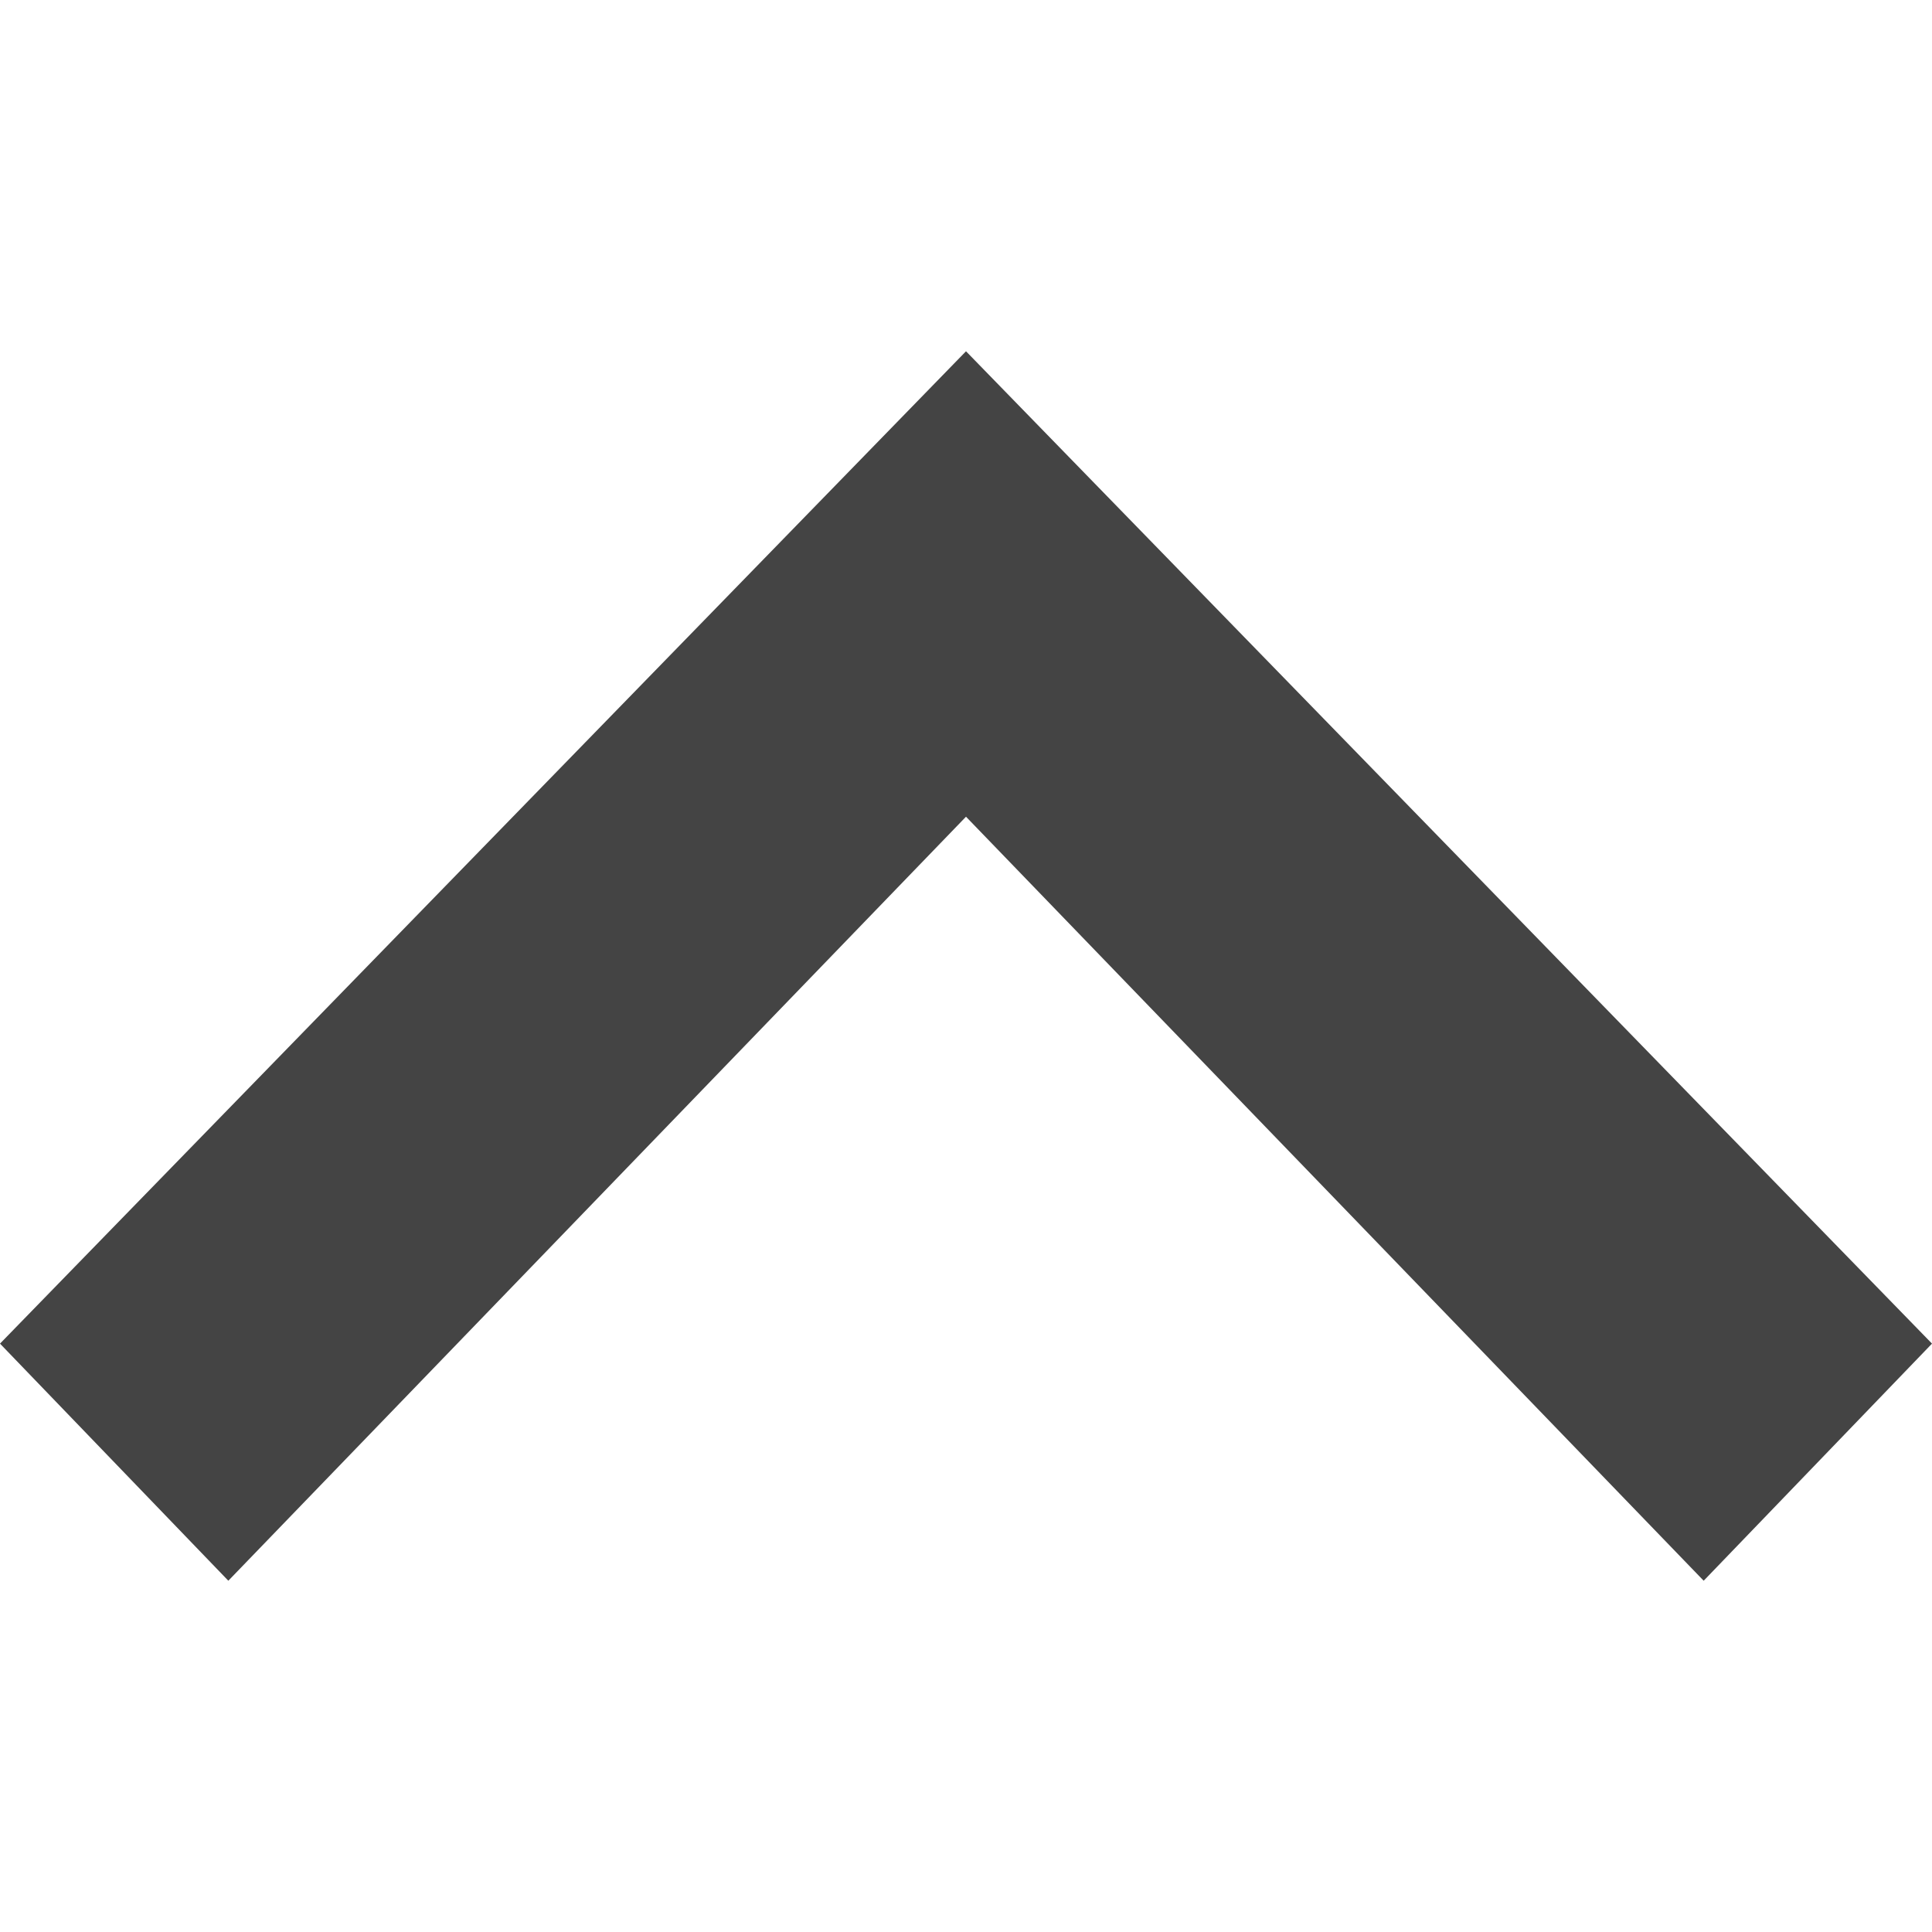 <?xml version="1.0" encoding="utf-8"?>
<!-- Generator: Adobe Illustrator 20.1.0, SVG Export Plug-In . SVG Version: 6.00 Build 0)  -->
<svg version="1.1" xmlns="http://www.w3.org/2000/svg" xmlns:xlink="http://www.w3.org/1999/xlink" x="0px" y="0px"
	 viewBox="0 0 22 22" style="enable-background:new 0 0 22 22;" xml:space="preserve">
<style type="text/css">
	.st0{display:none;}
	.st1{display:inline;fill:#444445;}
	.st2{display:inline;}
	.st3{fill:#444445;}
	.st4{display:inline;fill:#444444;}
	.st5{fill:#444444;}
	.st6{display:inline;fill:none;}
</style>
<g id="plush" class="st0">
	<path class="st1" d="M22,12.6h-9.4V22H9.4v-9.4H0V9.4h9.4V0h3.1v9.4H22V12.6z"/>
</g>
<g id="edit" class="st0">
	<path class="st1" d="M21.6,4.9c0.5-0.5,0.5-1.3,0-1.7l-2.9-2.9c-0.5-0.5-1.2-0.5-1.7,0l-2.2,2.2l4.6,4.6 M0,17.4V22h4.6L18.1,8.5
		l-4.6-4.6L0,17.4z"/>
</g>
<g id="refreash" class="st0">
	<path class="st1" d="M18.2,11H22l-5.6,5.9L10.7,11h5.2c0-1.8-0.6-3.6-2-5c-2.7-2.8-7-2.8-9.7,0s-2.7,7.3,0,10.1
		c2.1,2.2,5.2,2.6,7.8,1.4l1.7,1.7c-3.5,2.2-8,1.7-11.1-1.5C-0.9,14-0.9,8,2.7,4.3c3.6-3.7,9.3-3.7,12.9,0
		C17.3,6.1,18.2,8.6,18.2,11z"/>
</g>
<g id="setting" class="st0">
	<path class="st1" d="M11,14.9c-2.2,0-4-1.7-4-3.9s1.8-3.8,4-3.8s4,1.7,4,3.8S13.2,14.9,11,14.9 M19.4,12.1c0-0.4,0.1-0.7,0.1-1.1
		s0-0.7-0.1-1.1l2.4-1.8c0.2-0.2,0.3-0.5,0.1-0.7l-2.3-3.8c-0.1-0.2-0.4-0.3-0.7-0.2l-2.8,1.1C15.6,4,15,3.7,14.2,3.4l-0.4-2.9
		c0-0.3-0.3-0.5-0.6-0.5H8.7C8.5,0,8.2,0.2,8.2,0.5L7.8,3.4C7,3.7,6.4,4,5.8,4.5L3,3.4c-0.2-0.1-0.6,0-0.7,0.2L0.1,7.4
		C-0.1,7.6,0,7.9,0.2,8.1l2.4,1.8c0,0.4-0.1,0.7-0.1,1.1s0,0.7,0.1,1.1l-2.4,1.8c-0.2,0.2-0.3,0.5-0.1,0.7l2.3,3.8
		c0.1,0.2,0.4,0.3,0.7,0.2l2.8-1.1C6.4,18,7,18.3,7.8,18.6l0.4,2.9c0,0.3,0.3,0.5,0.6,0.5h4.5c0.3,0,0.5-0.2,0.6-0.5l0.4-2.9
		c0.7-0.3,1.3-0.6,1.9-1.1l2.8,1.1c0.2,0.1,0.6,0,0.7-0.2l2.3-3.8c0.1-0.2,0.1-0.5-0.1-0.7L19.4,12.1z"/>
</g>
<g id="close" class="st0">
	<path class="st1" d="M22,2.2L19.8,0L11,8.8L2.2,0L0,2.2L8.8,11L0,19.8L2.2,22l8.8-8.8l8.8,8.8l2.2-2.2L13.2,11L22,2.2z"/>
</g>
<g id="delect" class="st0">
	<path class="st1" d="M19.5,1.2h-4.3L14.1,0H7.9L6.7,1.2H2.5v2.4h17.1 M3.7,19.5c0,1.3,1.1,2.5,2.4,2.5h9.8c1.3,0,2.4-1.1,2.4-2.5
		V4.9H3.7V19.5z"/>
</g>
<g id="link" class="st0">
	<path class="st1" d="M9.3,12.7c0.5,0.5,0.5,1.2,0,1.7c-0.5,0.5-1.2,0.5-1.7,0C5.3,12,5.3,8.3,7.6,6l0,0l4.2-4.2
		c2.3-2.3,6.1-2.3,8.4,0c2.3,2.3,2.3,6.1,0,8.4l-1.8,1.8c0-1-0.1-2-0.5-2.9l0.6-0.6c1.4-1.4,1.4-3.7,0-5c-1.4-1.4-3.7-1.4-5,0
		L9.3,7.6C7.9,9,7.9,11.3,9.3,12.7 M12.7,7.6c0.5-0.5,1.2-0.5,1.7,0c2.3,2.3,2.3,6.1,0,8.4l0,0l-4.2,4.2c-2.3,2.3-6.1,2.3-8.4,0
		c-2.3-2.3-2.3-6.1,0-8.4l1.8-1.8c0,1,0.1,2,0.5,2.9l-0.6,0.6c-1.4,1.4-1.4,3.7,0,5c1.4,1.4,3.7,1.4,5,0l4.2-4.2
		c1.4-1.4,1.4-3.7,0-5C12.2,8.9,12.2,8.1,12.7,7.6z"/>
</g>
<g id="list" class="st0">
	<path class="st1" d="M5.4,2.6H22V5H5.4V2.6 M5.4,12.2V9.8H22v2.4H5.4 M1.8,2c1,0,1.8,0.8,1.8,1.8S2.8,5.6,1.8,5.6S0,4.8,0,3.8
		S0.8,2,1.8,2 M1.8,9.2c1,0,1.8,0.8,1.8,1.8s-0.8,1.8-1.8,1.8S0,12,0,11S0.8,9.2,1.8,9.2 M5.4,19.4V17H22v2.4H5.4 M1.8,16.4
		c1,0,1.8,0.8,1.8,1.8c0,1-0.8,1.8-1.8,1.8S0,19.2,0,18.2C0,17.2,0.8,16.4,1.8,16.4z"/>
</g>
<g id="right_arrow" class="st0">
	<path class="st1" d="M9.1,16.4c-0.1,0-0.3-0.1-0.4-0.2c-0.2-0.2-0.2-0.6,0-0.8l4.5-4.5L8.7,6.5c-0.2-0.2-0.2-0.6,0-0.8
		c0.2-0.2,0.6-0.2,0.8,0l4.9,4.9c0.2,0.2,0.2,0.6,0,0.8l-4.9,4.9C9.4,16.4,9.3,16.4,9.1,16.4z M22,11c0-6.1-4.9-11-11-11S0,4.9,0,11
		s4.9,11,11,11S22,17.1,22,11z M20.9,11c0,5.5-4.4,9.9-9.9,9.9c-5.5,0-9.9-4.4-9.9-9.9c0-5.5,4.4-9.9,9.9-9.9
		C16.5,1.1,20.9,5.5,20.9,11z"/>
</g>
<g id="left_arrow" class="st0">
	<path class="st1" d="M12.9,16.4c-0.1,0-0.3-0.1-0.4-0.2l-4.9-4.9c-0.2-0.2-0.2-0.6,0-0.8l4.9-4.9c0.2-0.2,0.6-0.2,0.8,0
		c0.2,0.2,0.2,0.6,0,0.8L8.8,11l4.5,4.5c0.2,0.2,0.2,0.6,0,0.8C13.2,16.4,13,16.4,12.9,16.4z M22,11c0-6.1-4.9-11-11-11S0,4.9,0,11
		s4.9,11,11,11S22,17.1,22,11z M20.9,11c0,5.5-4.4,9.9-9.9,9.9c-5.5,0-9.9-4.4-9.9-9.9c0-5.5,4.4-9.9,9.9-9.9
		C16.5,1.1,20.9,5.5,20.9,11z"/>
</g>
<g id="round_plus" class="st0">
	<path class="st1" d="M15.9,11c0,0.3-0.2,0.5-0.5,0.5h-3.8v3.8c0,0.3-0.2,0.5-0.5,0.5c-0.3,0-0.5-0.2-0.5-0.5v-3.8H6.6
		c-0.3,0-0.5-0.2-0.5-0.5s0.2-0.5,0.5-0.5h3.8V6.6c0-0.3,0.2-0.6,0.5-0.6c0.3,0,0.5,0.2,0.5,0.6v3.8h3.8
		C15.7,10.5,15.9,10.7,15.9,11z M22,11c0-6.1-4.9-11-11-11S0,4.9,0,11s4.9,11,11,11S22,17.1,22,11z M20.9,11c0,5.5-4.4,9.9-9.9,9.9
		c-5.5,0-9.9-4.4-9.9-9.9c0-5.5,4.4-9.9,9.9-9.9C16.5,1.1,20.9,5.5,20.9,11z"/>
</g>
<g id="round_minus" class="st0">
	<path class="st1" d="M15.4,11.5H6.6c-0.3,0-0.6-0.2-0.6-0.6s0.2-0.6,0.6-0.6h8.7c0.3,0,0.5,0.2,0.5,0.6S15.7,11.5,15.4,11.5z
		 M22,11c0-6.1-4.9-11-11-11S0,4.9,0,11s4.9,11,11,11S22,17.1,22,11z M20.9,11c0,5.5-4.4,9.9-9.9,9.9c-5.5,0-9.9-4.4-9.9-9.9
		c0-5.5,4.4-9.9,9.9-9.9C16.5,1.1,20.9,5.5,20.9,11z"/>
</g>
<g id="globe" class="st0">
	<g class="st2">
		<polygon class="st3" points="9.1,4.1 9.1,4.1 9.1,4.1 		"/>
		<path class="st3" d="M11,0C4.9,0,0,4.9,0,11s4.9,11,11,11c6.1,0,11-4.9,11-11C22,4.9,17.1,0,11,0z M21,11c0,0.2,0,0.4,0,0.6
			c-0.1-0.2-0.2-0.4-0.2-0.5c0-0.2-0.3-0.7-0.3-0.7s-0.2-0.3-0.4-0.4c-0.2-0.1-0.3-0.3-0.5-0.4c-0.3-0.2-0.4-0.2-0.6-0.2
			c-0.2,0-0.5-0.3-0.7-0.5C18.1,8.7,18,8.8,18,8.8s0.3,0.5,0.3,0.6s0.3,0.3,0.7,0.2c0,0,0.2,0.4,0.3,0.5c0.1,0.1,0,0.2-0.3,0.4
			c-0.2,0.2-0.2,0.1-0.3,0.2c-0.1,0.1-0.5,0.3-0.6,0.4c-0.1,0.1-0.6,0.3-0.8,0.1c-0.1-0.1-0.1-0.3-0.2-0.5c-0.1-0.2-0.9-1.3-1.3-1.9
			c-0.1-0.1-0.2-0.4-0.3-0.5c-0.1-0.1,0.3-0.1,0.3-0.1s0-0.3,0-0.5c0-0.2,0-0.5,0-0.5s-0.4,0.2-0.5,0.3c-0.1,0.1-0.2-0.2-0.4-0.3
			c-0.2-0.2-0.3-0.4-0.3-0.6c0-0.2,0.2-0.3,0.2-0.3l0.3-0.2c0,0,0.4-0.1,0.7,0c0.3,0,0.7,0.1,0.7,0.1s0.1-0.3,0-0.4
			c-0.2-0.1-0.5-0.3-0.6-0.3c-0.2,0,0.1-0.2,0.3-0.3l-0.4-0.1c0,0-0.4,0.2-0.5,0.2c-0.1,0-0.3,0.1-0.5,0.3c-0.2,0.2,0.1,0.5-0.1,0.5
			c-0.2,0.1-0.3,0.1-0.4,0.2c-0.1,0-0.5,0-0.5,0c-0.4,0-0.1,0.4,0,0.5l-0.3-0.4l-0.2-0.5c0,0-0.3-0.2-0.5-0.3
			c-0.2-0.1-0.6-0.3-0.6-0.3l0,0.3l0.4,0.4l0,0l0.2,0.3l-0.5,0V6.3C11.9,6.2,12.1,6.1,12,6c-0.1-0.1-0.4-0.3-0.4-0.3
			s-0.4,0.1-0.6,0.1c-0.1,0-0.1,0.2-0.4,0.2c-0.2,0.1-0.3,0.2-0.4,0.3C10.2,6.5,10,6.9,9.8,7C9.7,7.2,9.4,7.1,9.3,7.1
			C9.2,7.1,8.6,7,8.6,7V6.3c0,0,0.1-0.4,0-0.5L9,5.8l0.6-0.1l0.2-0.1l0.2-0.3c0,0-0.3-0.2-0.1-0.5c0.1-0.1,0.4-0.2,0.6-0.3
			c0.2-0.1,0.4-0.2,0.4-0.2s0.3-0.2,0.5-0.5c0,0,0.2-0.1,0.4-0.2c0,0,0.6,0.6,0.8,0.6c0.1,0,0.5-0.3,0.5-0.3s0.1-0.3,0.1-0.5
			c0-0.1-0.2-0.5-0.2-0.5s-0.1,0.2-0.2,0.3c-0.1,0.2-0.2,0.3-0.2,0.3s-0.5,0-0.6-0.1c0-0.1-0.1-0.3-0.2-0.4c0-0.1-0.3-0.1-0.6,0
			c-0.2,0.1,0-0.4,0-0.4s0.2-0.3,0.4-0.3c0.2,0,0.5-0.2,0.6-0.2c0.2,0,0.6-0.2,0.8-0.2c0.2,0,0.4,0.1,0.5,0.1s0.6,0,0.6,0L14.9,2
			c0,0,0.7,0.3,0.5,0.4c0,0,0.3,0.2,0.4,0.3c0.1,0.1,0.4-0.1,0.5-0.2C19.2,4.3,21,7.4,21,11z M3,5.1c0,0.2-0.2,0.2,0,0.6
			c0.3,0.5,0,0.7,0,0.7S2.4,6.8,2.3,6.9C2.1,7,1.8,7.4,2,7.3C2.2,7.2,2.4,7,2.3,7.3c-0.2,0.3-0.5,0.8-0.6,1C1.6,8.5,1.2,9,1.2,9.2
			S1,9.9,1.1,10.1c0,0.1-0.1,0.5-0.1,0.7C1,8.6,1.7,6.7,3,5.1C3,5.1,3,5.1,3,5.1z M4.2,3.6c0.9-0.9,2-1.5,3.2-2
			C7.3,1.8,7.1,1.9,7.1,1.9s-0.3,0-0.8,0.5C5.9,3,6,2.8,5.9,3C5.8,3.1,5.8,3.2,5.6,3.4C5.3,3.6,5.2,3.8,5.2,3.8L4.8,3.9L4.4,3.8
			c0,0-0.3,0.1-0.3,0C4.2,3.7,4.2,3.7,4.2,3.6z M8.7,4.5L8.6,4.3l0.2-0.3l0.4,0.1V3.4l0.3-0.2l0.3,0.4l0.4,0.5L9.9,4.4L9.1,4.5V4.1
			L8.7,4.5z M13.7,8.1C13.7,8,14,8.2,14,8.2s0.9,0.2,1.1,0.3c0.2,0.1,0.4,0.2,0.5,0.3C15.7,8.9,16,9.2,16,9.4c0,0.1,0.2,0.5,0.3,0.7
			c0,0.2,0.2,0.5,0.3,0.7c0.1,0.2,0.8,1,1,1.4l0.7-0.1c0,0-0.1,0.3-0.2,0.5c-0.1,0.1-0.3,0.4-0.4,0.6c-0.1,0.2-0.3,0.4-0.5,0.6
			c-0.2,0.2-0.2,0.4-0.3,0.5c-0.1,0.2-0.3,0.5-0.3,0.5s0.1,0.8,0.1,0.9c0,0.2-0.3,0.6-0.3,0.6L16,16.5l-0.5,0.6l0,0.6
			c0,0-0.3,0.3-0.5,0.4c-0.2,0.2-0.2,0.3-0.3,0.4c-0.2,0.2-0.7,0.4-0.9,0.5s-1,0.2-1,0.2v-0.3l0-0.4c0,0-0.1-0.5-0.2-0.6
			c-0.1-0.2-0.1-0.4-0.3-0.6c-0.2-0.2-0.3-0.3-0.3-0.5c0-0.1,0-0.5,0-0.5s0.2-0.4,0.2-0.6c0.1-0.2,0-0.4-0.1-0.5
			c-0.1-0.2-0.1-0.5-0.1-0.6c0-0.1-0.3-0.3-0.4-0.4c-0.1-0.1-0.1-0.3-0.1-0.4c0-0.2-0.1-0.5-0.1-0.8c0-0.3-0.3-0.1-0.6,0
			c-0.2,0.1-0.4-0.1-0.4-0.3c0-0.2-0.4,0-0.7,0.1c-0.3,0.2-0.6,0.2-0.9,0.3c-0.3,0.1-0.5-0.1-0.5-0.1s-0.3-0.2-0.5-0.3
			C8,12.5,7.8,12.2,7.7,12c-0.2-0.2-0.5-0.8-0.6-1c0-0.2,0-0.4,0-0.6s0-0.4,0-0.6c0-0.2,0.2-0.4,0.3-0.6C7.5,9,7.9,8.8,8.1,8.7
			c0.1-0.1,0.4-0.3,0.4-0.5c0-0.2,0.2-0.2,0.2-0.4C8.7,7.7,9,7.3,9.3,7.5c0,0,0.3,0,0.4-0.1c0.1,0,0.4-0.2,0.6-0.2
			c0.2-0.1,0.5-0.1,0.5-0.1s0.3,0.1,0.4,0.1c0.1,0,0.5-0.1,0.5-0.1s0.2,0.5,0.2,0.7S12,8,12.2,8.1C12.4,8.2,13.3,8.4,13.7,8.1z
			 M18,15.5c0,0.1,0,0.4-0.1,0.6c0,0.2-0.1,0.4-0.2,0.6c0,0.2-0.2,0.5-0.3,0.5c-0.1,0.1-0.3,0.3-0.4,0.3c-0.1,0-0.2-0.3-0.2-0.4
			c0-0.2,0.2-0.6,0.2-0.6s0-0.2,0.1-0.4c0-0.2,0.5-0.3,0.5-0.3l0.3-0.6C18,15.2,18,15.4,18,15.5z M1.2,13.2c0,0,0.1,0,0.2,0.1
			c0.1,0.1,0.2,0.2,0.4,0.3c0.2,0.1,0.3,0.2,0.5,0.3c0.2,0.1,0.2,0,0.5,0.4c0.3,0.3,0.3,0.3,0.3,0.5s0.2,0.4,0.3,0.5
			c0.1,0.1,0.3,0.2,0.4,0.3c0.1,0.1,0.3,0.2,0.4,0.2c0.1,0,0.5,0.3,0.6,0.4c0.2,0,0.2,0.4,0.2,0.4l-0.2,0.5l-0.2,0.6l0.2,0.5
			c0,0-0.2,0.2-0.4,0.2c-0.1,0-0.2,0.1-0.3,0C2.7,17,1.7,15.2,1.2,13.2z"/>
	</g>
</g>
<g id="clock" class="st0">
	<path class="st1" d="M11,19.8c4.9,0,8.8-3.9,8.8-8.8S15.9,2.2,11,2.2S2.2,6.1,2.2,11S6.1,19.8,11,19.8 M11,0c6.1,0,11,4.9,11,11
		s-4.9,11-11,11C4.9,22,0,17,0,11C0,4.9,4.9,0,11,0 M11.6,5.5v5.8l4.9,2.9l-0.8,1.4l-5.8-3.5V5.5H11.6z"/>
</g>
<g id="user" class="st0">
	<path class="st1" d="M11,0c3,0,5.5,2.5,5.5,5.5S14,11,11,11S5.5,8.5,5.5,5.5S8,0,11,0 M11,13.8c6.1,0,11,2.5,11,5.5V22H0v-2.8
		C0,16.2,4.9,13.8,11,13.8z"/>
</g>
<g id="calender" class="st0">
	<path class="st1" d="M19.6,19.8H2.4V7.7h17.1 M15.9,0v2.2H6.1V0H3.7v2.2H2.4C1.1,2.2,0,3.2,0,4.4v15.4C0,21,1.1,22,2.4,22h17.1
		c1.4,0,2.4-1,2.4-2.2V4.4c0-1.2-1.1-2.2-2.4-2.2h-1.2V0 M17.1,12.1H11v5.5h6.1V12.1z"/>
</g>
<g id="popup" class="st0">
	<path class="st1" d="M20,16H6V2h14 M20,0H6C4.9,0,4,0.9,4,2v14c0,1.1,0.9,2,2,2h14c1.1,0,2-0.9,2-2V2C22,0.9,21.1,0,20,0 M2,4H0v16
		c0,1.1,0.9,2,2,2h16v-2H2V4z"/>
</g>
<g id="round_tick" class="st0">
	<path class="st1" d="M9.4,15.8c-0.1,0-0.3,0-0.4-0.1l-3.3-2.8c-0.2-0.2-0.3-0.5-0.1-0.8c0.2-0.2,0.5-0.3,0.8-0.1l2.8,2.4l6.1-7.9
		c0.2-0.2,0.5-0.3,0.8-0.1c0.2,0.2,0.3,0.5,0.1,0.8l-6.5,8.4C9.7,15.7,9.6,15.7,9.4,15.8C9.4,15.8,9.4,15.8,9.4,15.8z M22,11
		c0-6.1-4.9-11-11-11S0,4.9,0,11s4.9,11,11,11S22,17.1,22,11z M20.9,11c0,5.5-4.4,9.9-9.9,9.9c-5.5,0-9.9-4.4-9.9-9.9
		c0-5.5,4.4-9.9,9.9-9.9C16.5,1.1,20.9,5.5,20.9,11z"/>
</g>
<g id="select" class="st0">
	<path class="st1" d="M19.6,19.6H2.4V2.4h12.2V0H2.4C1.1,0,0,1.1,0,2.4v17.1C0,20.9,1.1,22,2.4,22h17.1c1.4,0,2.4-1.1,2.4-2.4V9.8
		h-2.4 M6,8.7l-1.7,1.7l5.5,5.5L22,3.7l-1.7-1.7L9.8,12.4L6,8.7z"/>
</g>
<g id="reply" class="st0">
	<path class="st1" d="M8.6,6.6V1.5L0,10.4l8.6,8.9V14c6.1,0,10.4,2,13.4,6.5C20.8,14.2,17.1,7.8,8.6,6.6z"/>
</g>
<g id="window_maximize" class="st0">
	<path class="st1" d="M0,0h22v22H0V0 M2.8,5.5v13.8h16.5V5.5H2.8z"/>
</g>
<g id="window_minimize" class="st0">
	<path class="st4" d="M22,13H0V9h22"/>
</g>
<g id="info" class="st0">
	<path class="st1" d="M9.9,7.7h2.2V5.5H9.9 M11,19.8c-4.9,0-8.8-3.9-8.8-8.8S6.1,2.2,11,2.2s8.8,3.9,8.8,8.8S15.9,19.8,11,19.8
		 M11,0C4.9,0,0,4.9,0,11s4.9,11,11,11s11-4.9,11-11S17.1,0,11,0 M9.9,16.5h2.2V9.9H9.9V16.5z"/>
</g>
<g id="chevron-left" class="st0">
	<path class="st1" d="M18,19.4L9.3,11L18,2.6L15.3,0L4,11l11.3,11L18,19.4z"/>
</g>
<g id="chevron-right" class="st0">
	<path class="st1" d="M4,19.4l8.7-8.4L4,2.6L6.7,0L18,11L6.7,22L4,19.4z"/>
</g>
<g id="pdf" class="st0">
	<path class="st1" d="M12.1,7.7h5.8l-5.8-6V7.7 M4.6,0h8.5l6.4,6.6v13.2c0,1.2-1,2.2-2.1,2.2H4.6c-1.2,0-2.1-1-2.1-2.2V2.2
		C2.5,1,3.5,0,4.6,0 M9.9,11.5c0.4,1,1,1.8,1.6,2.4l0.4,0.4c-0.9,0.2-2.2,0.5-3.5,1l0,0l-0.1,0l0.5-1.1C9.3,13.2,9.6,12.3,9.9,11.5
		 M16.7,15.7c0.2-0.2,0.3-0.5,0.3-0.7c0-0.2,0-0.4-0.1-0.6c-0.3-0.5-1.1-0.8-2.4-0.8l-1.4,0.1L12.2,13c-0.7-0.6-1.3-1.6-1.7-2.8
		l0-0.2c0.4-1.5,0.7-3.2,0-4c-0.2-0.2-0.4-0.3-0.6-0.3H9.6c-0.4,0-0.7,0.4-0.8,0.8C8.4,8.1,8.6,8.9,9,10.3v0c-0.3,1-0.6,2.1-1.1,3.2
		l-1,2L5.9,16c-1.3,0.8-1.9,1.7-2,2.3c0,0.2,0,0.4,0.1,0.6L4,19l0.5,0.3L5,19.5c0.9,0,1.8-1,3.2-3.4L8.3,16c1.1-0.4,2.5-0.6,4.3-0.8
		c1.1,0.6,2.4,0.8,3.2,0.8C16.2,16,16.6,15.9,16.7,15.7 M16.3,14.9l0.1,0.1c0,0.1,0,0.1-0.1,0.1h0l-0.2,0c-0.5,0-1.2-0.2-2-0.6
		c0.1-0.1,0.1-0.1,0.2-0.1C15.8,14.5,16.2,14.8,16.3,14.9 M6.6,16.5c-0.7,1.3-1.3,2-1.8,2.2c0.1-0.4,0.5-1.1,1.3-1.9L6.6,16.5
		 M9.8,8.9c-0.2-1-0.3-1.8-0.1-2.3l0.1-0.1l0.2,0.1c0.2,0.3,0.2,0.6,0.1,1.2L10,8L9.8,8.9L9.8,8.9z"/>
</g>
<g id="xl" class="st0">
	<path class="st1" d="M4.6,0h8.5l6.4,6.6v13.2c0,1.2-1,2.2-2.1,2.2H4.6c-1.2,0-2.1-1-2.1-2.2V2.2C2.5,1,3.5,0,4.6,0 M12.1,1.6v6h5.8
		L12.1,1.6 M16.3,9.9h-4.3v2.2h1.1L11,13.9l-2.1-1.8h1.1V9.9H5.7v2.2h1.1l3.2,2.8l-3.2,2.8H5.7v2.2h4.3v-2.2H8.9l2.1-1.8l2.1,1.8
		h-1.1v2.2h4.3v-2.2h-1.1l-3.2-2.8l3.2-2.8h1.1V9.9z"/>
</g>
<g id="alart" class="st0">
	<path class="st4" d="M11,1.5l-11,19h22 M11,5.5l7.5,13H3.5 M10,9.5v4h2v-4 M10,15.5v2h2v-2"/>
</g>
<g id="help" class="st0">
	<path class="st4" d="M9.9,17.6h2.2v-2.2H9.9V17.6 M11,0C4.9,0,0,4.9,0,11s4.9,11,11,11s11-4.9,11-11S17.1,0,11,0 M11,19.8
		c-4.9,0-8.8-3.9-8.8-8.8S6.1,2.2,11,2.2s8.8,3.9,8.8,8.8S15.9,19.8,11,19.8 M11,4.4c-2.4,0-4.4,2-4.4,4.4h2.2c0-1.2,1-2.2,2.2-2.2
		s2.2,1,2.2,2.2c0,2.2-3.3,1.9-3.3,5.5h2.2c0-2.5,3.3-2.8,3.3-5.5C15.4,6.4,13.4,4.4,11,4.4z"/>
</g>
<g id="search" class="st0">
	<path class="st4" d="M8.2,0c4.5,0,8.2,3.7,8.2,8.2c0,2-0.7,3.9-2,5.3l0.3,0.3h1l6.3,6.3L20.1,22l-6.3-6.3v-1l-0.3-0.3
		c-1.4,1.2-3.3,2-5.3,2C3.7,16.3,0,12.7,0,8.2S3.7,0,8.2,0 M8.2,2.5C5,2.5,2.5,5,2.5,8.2s2.5,5.7,5.7,5.7s5.7-2.5,5.7-5.7
		S11.3,2.5,8.2,2.5z"/>
</g>
<g id="upload" class="st0">
	<path class="st4" d="M7.1,16.8V9.1H2L11,0l9,9.1h-5.1v7.8H7.1 M2,22v-2.6h18V22H2z"/>
</g>
<g id="tick_1_" class="st0">
	<path class="st4" d="M22,4.7L6.9,19L0,12.4l1.8-1.7l5.1,4.9L20.2,3L22,4.7z"/>
</g>
<g id="calculator" class="st0">
	<path class="st4" d="M5.6,0h10.7c1.2,0,2.1,1,2.1,2.2v17.6c0,1.2-1,2.2-2.1,2.2H5.6c-1.2,0-2.1-1-2.1-2.2V2.2C3.5,1,4.5,0,5.6,0
		 M5.6,2.2v4.4h10.7V2.2H5.6 M5.6,8.8V11h2.1V8.8H5.6 M9.9,8.8V11h2.1V8.8H9.9 M14.2,8.8V11h2.1V8.8H14.2 M5.6,13.2v2.2h2.1v-2.2
		H5.6 M9.9,13.2v2.2h2.1v-2.2H9.9 M14.2,13.2v2.2h2.1v-2.2H14.2 M5.6,17.6v2.2h2.1v-2.2H5.6 M9.9,17.6v2.2h2.1v-2.2H9.9 M14.2,17.6
		v2.2h2.1v-2.2H14.2z"/>
</g>
<g id="dashboard" class="st0">
	<g class="st2">
		<g>
			<path class="st5" d="M11,22c-2.9,0-5.7-1.1-7.8-3.2C-0.2,15.4-1,10.2,1.2,6c0.2-0.4,0.7-0.5,1.1-0.3c0.4,0.2,0.5,0.7,0.3,1.1
				c-1.9,3.7-1.2,8.1,1.7,11c1.8,1.8,4.1,2.8,6.7,2.8c2.5,0,4.9-1,6.7-2.8s2.8-4.1,2.8-6.7c0-2.5-1-4.9-2.8-6.7S13.5,1.6,11,1.6
				s-4.9,1-6.7,2.8C4,4.6,3.5,4.6,3.2,4.3C2.9,4,2.9,3.5,3.2,3.2C5.3,1.1,8.1,0,11,0s5.7,1.1,7.8,3.2C20.9,5.3,22,8.1,22,11
				c0,2.9-1.1,5.7-3.2,7.8C16.7,20.9,13.9,22,11,22z"/>
		</g>
		<g>
			<path class="st5" d="M9.8,15.3c-0.8,0-1.6-0.3-2.2-0.9c-1.2-1.2-1.2-3.2,0-4.4c1-1,5.7-2.9,6.6-3.2c0.3-0.1,0.6,0,0.8,0.2
				c0.2,0.2,0.3,0.5,0.2,0.8c-0.4,0.9-2.2,5.7-3.2,6.7C11.4,15,10.7,15.3,9.8,15.3z M13.1,8.9c-1.9,0.8-4,1.8-4.4,2.2
				c-0.6,0.6-0.6,1.6,0,2.2c0.6,0.6,1.6,0.6,2.2,0C11.4,12.9,12.3,10.8,13.1,8.9z"/>
		</g>
	</g>
</g>
<g id="chevron_double_right" class="st0">
	<path class="st4" d="M0,3.7l2.3-2.2l9.8,9.5l-9.8,9.5L0,18.3L7.5,11L0,3.7 M9.8,3.7l2.3-2.2L22,11l-9.8,9.5l-2.3-2.2l7.5-7.3
		L9.8,3.7z"/>
</g>
<g id="chevron_down" class="st0">
	<path class="st4" d="M2.6,4l8.4,8.7L19.4,4L22,6.7L11,18L0,6.7L2.6,4z"/>
</g>
<g id="chevron_up">
	<path class="st5" d="M2.6,18L11,9.3l8.4,8.7l2.6-2.7L11,4L0,15.3L2.6,18z"/>
</g>
<g id="up_arrow" class="st0">
	<path class="st4" d="M0,16.5l11-11l11,11H0z"/>
	<path class="st6" d="M-13-13h48v48h-48V-13z"/>
</g>
<g id="printer" class="st0">
	<path class="st4" d="M17.6,1H4.4v4.4h13.2 M18.7,11c-0.6,0-1.1-0.5-1.1-1.1c0-0.6,0.5-1.1,1.1-1.1c0.6,0,1.1,0.5,1.1,1.1
		C19.8,10.5,19.3,11,18.7,11 M15.4,18.8H6.6v-5.6h8.8 M18.7,6.6H3.3C1.5,6.6,0,8,0,9.9v6.7h4.4V21h13.2v-4.4H22V9.9
		C22,8,20.5,6.6,18.7,6.6z"/>
</g>
<g id="right_line_arrow" class="st0">
	<path class="st4" d="M-0.1,9.6v2.8h16.7L8.9,20l2,2l11-11l-11-11l-2,2l7.6,7.6H-0.1z"/>
</g>
<g id="left_line_arrow" class="st0">
	<path class="st4" d="M22.1,9.6v2.8H5.4l7.6,7.6l-2,2l-11-11l11-11l2,2L5.4,9.6H22.1z"/>
</g>
</svg>
